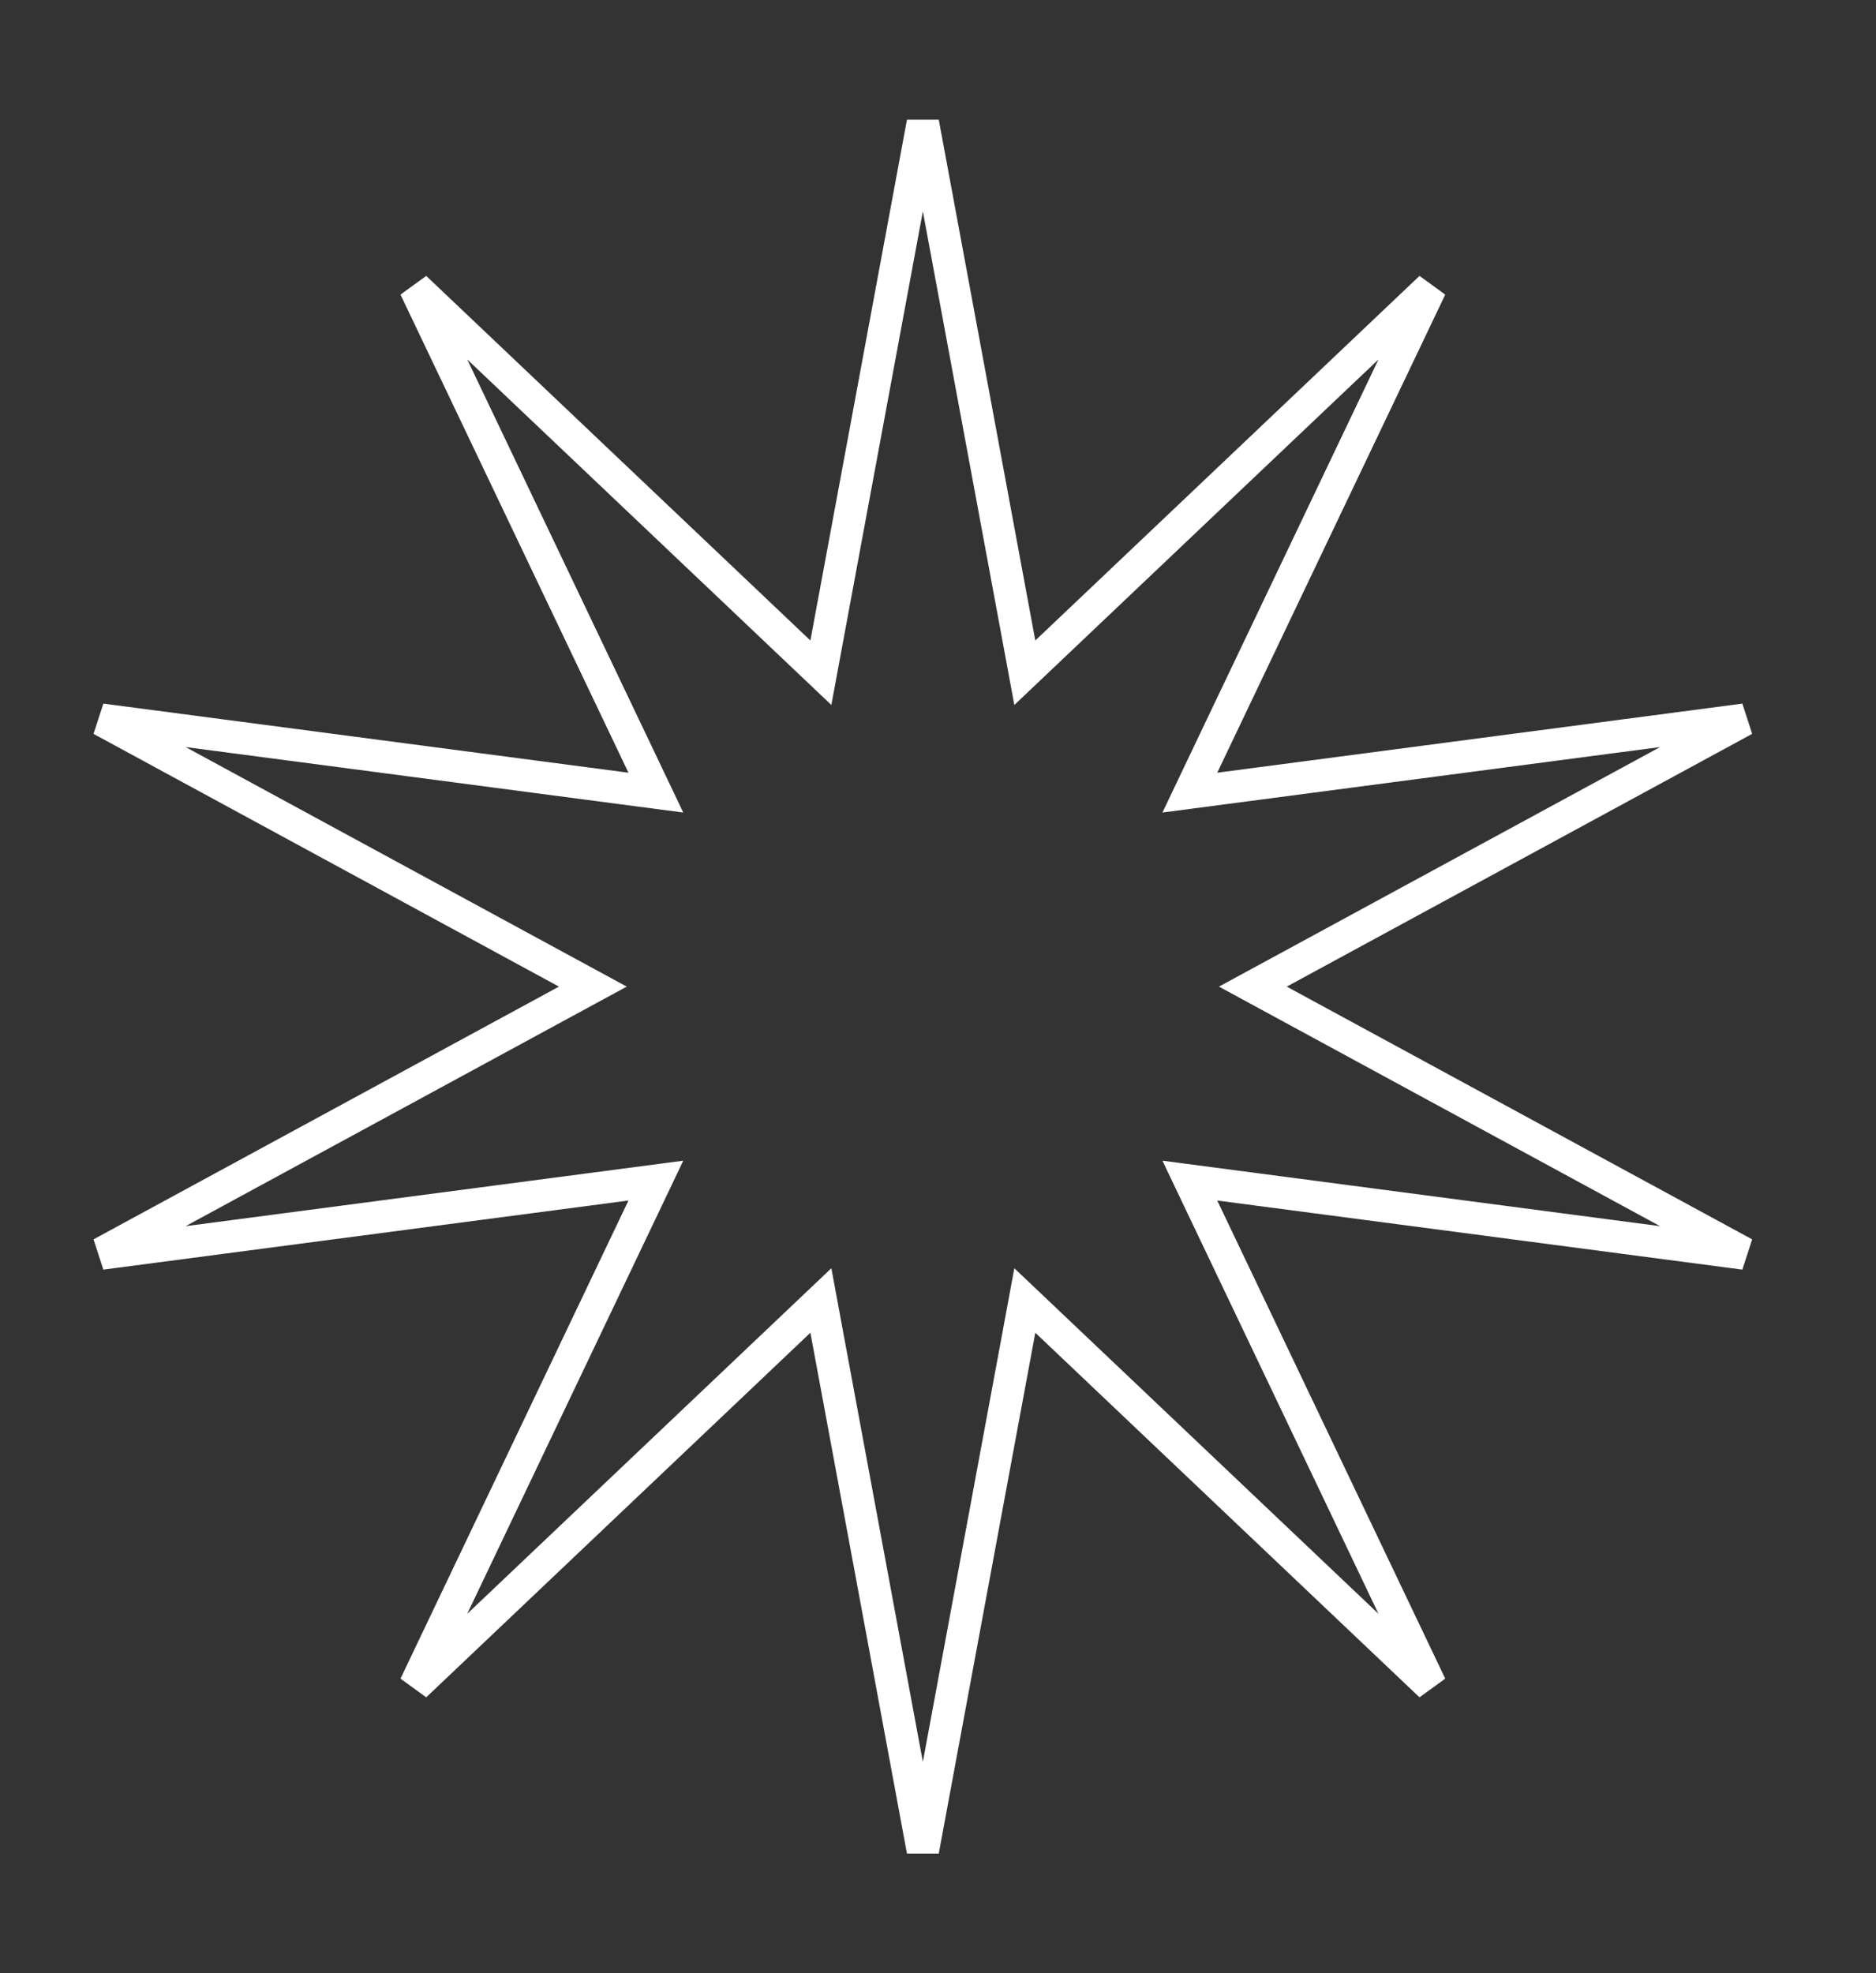 <svg width="58" height="61" viewBox="0 0 58 61" fill="none" xmlns="http://www.w3.org/2000/svg">
<rect x="0" y="0" width="58" height="61" fill="#333333" stroke="none"/>
<path d="M31.483 19.71L31.684 20.797L32.486 20.036L44.231 8.892L37.261 23.506L36.786 24.503L37.881 24.359L53.933 22.247L39.705 29.973L38.734 30.5L39.705 31.027L53.933 38.753L37.881 36.641L36.786 36.497L37.261 37.494L44.231 52.108L32.486 40.964L31.684 40.203L31.483 41.29L28.532 57.209L25.58 41.29L25.379 40.203L24.577 40.964L12.833 52.108L19.802 37.494L20.277 36.497L19.182 36.641L3.13 38.753L17.358 31.027L18.329 30.5L17.358 29.973L3.13 22.247L19.182 24.359L20.277 24.503L19.802 23.506L12.833 8.892L24.577 20.036L25.379 20.797L25.58 19.71L28.532 3.791L31.483 19.71Z" stroke="white" strokeOpacity="0.25" strokeWidth="1.2"/>
</svg>
